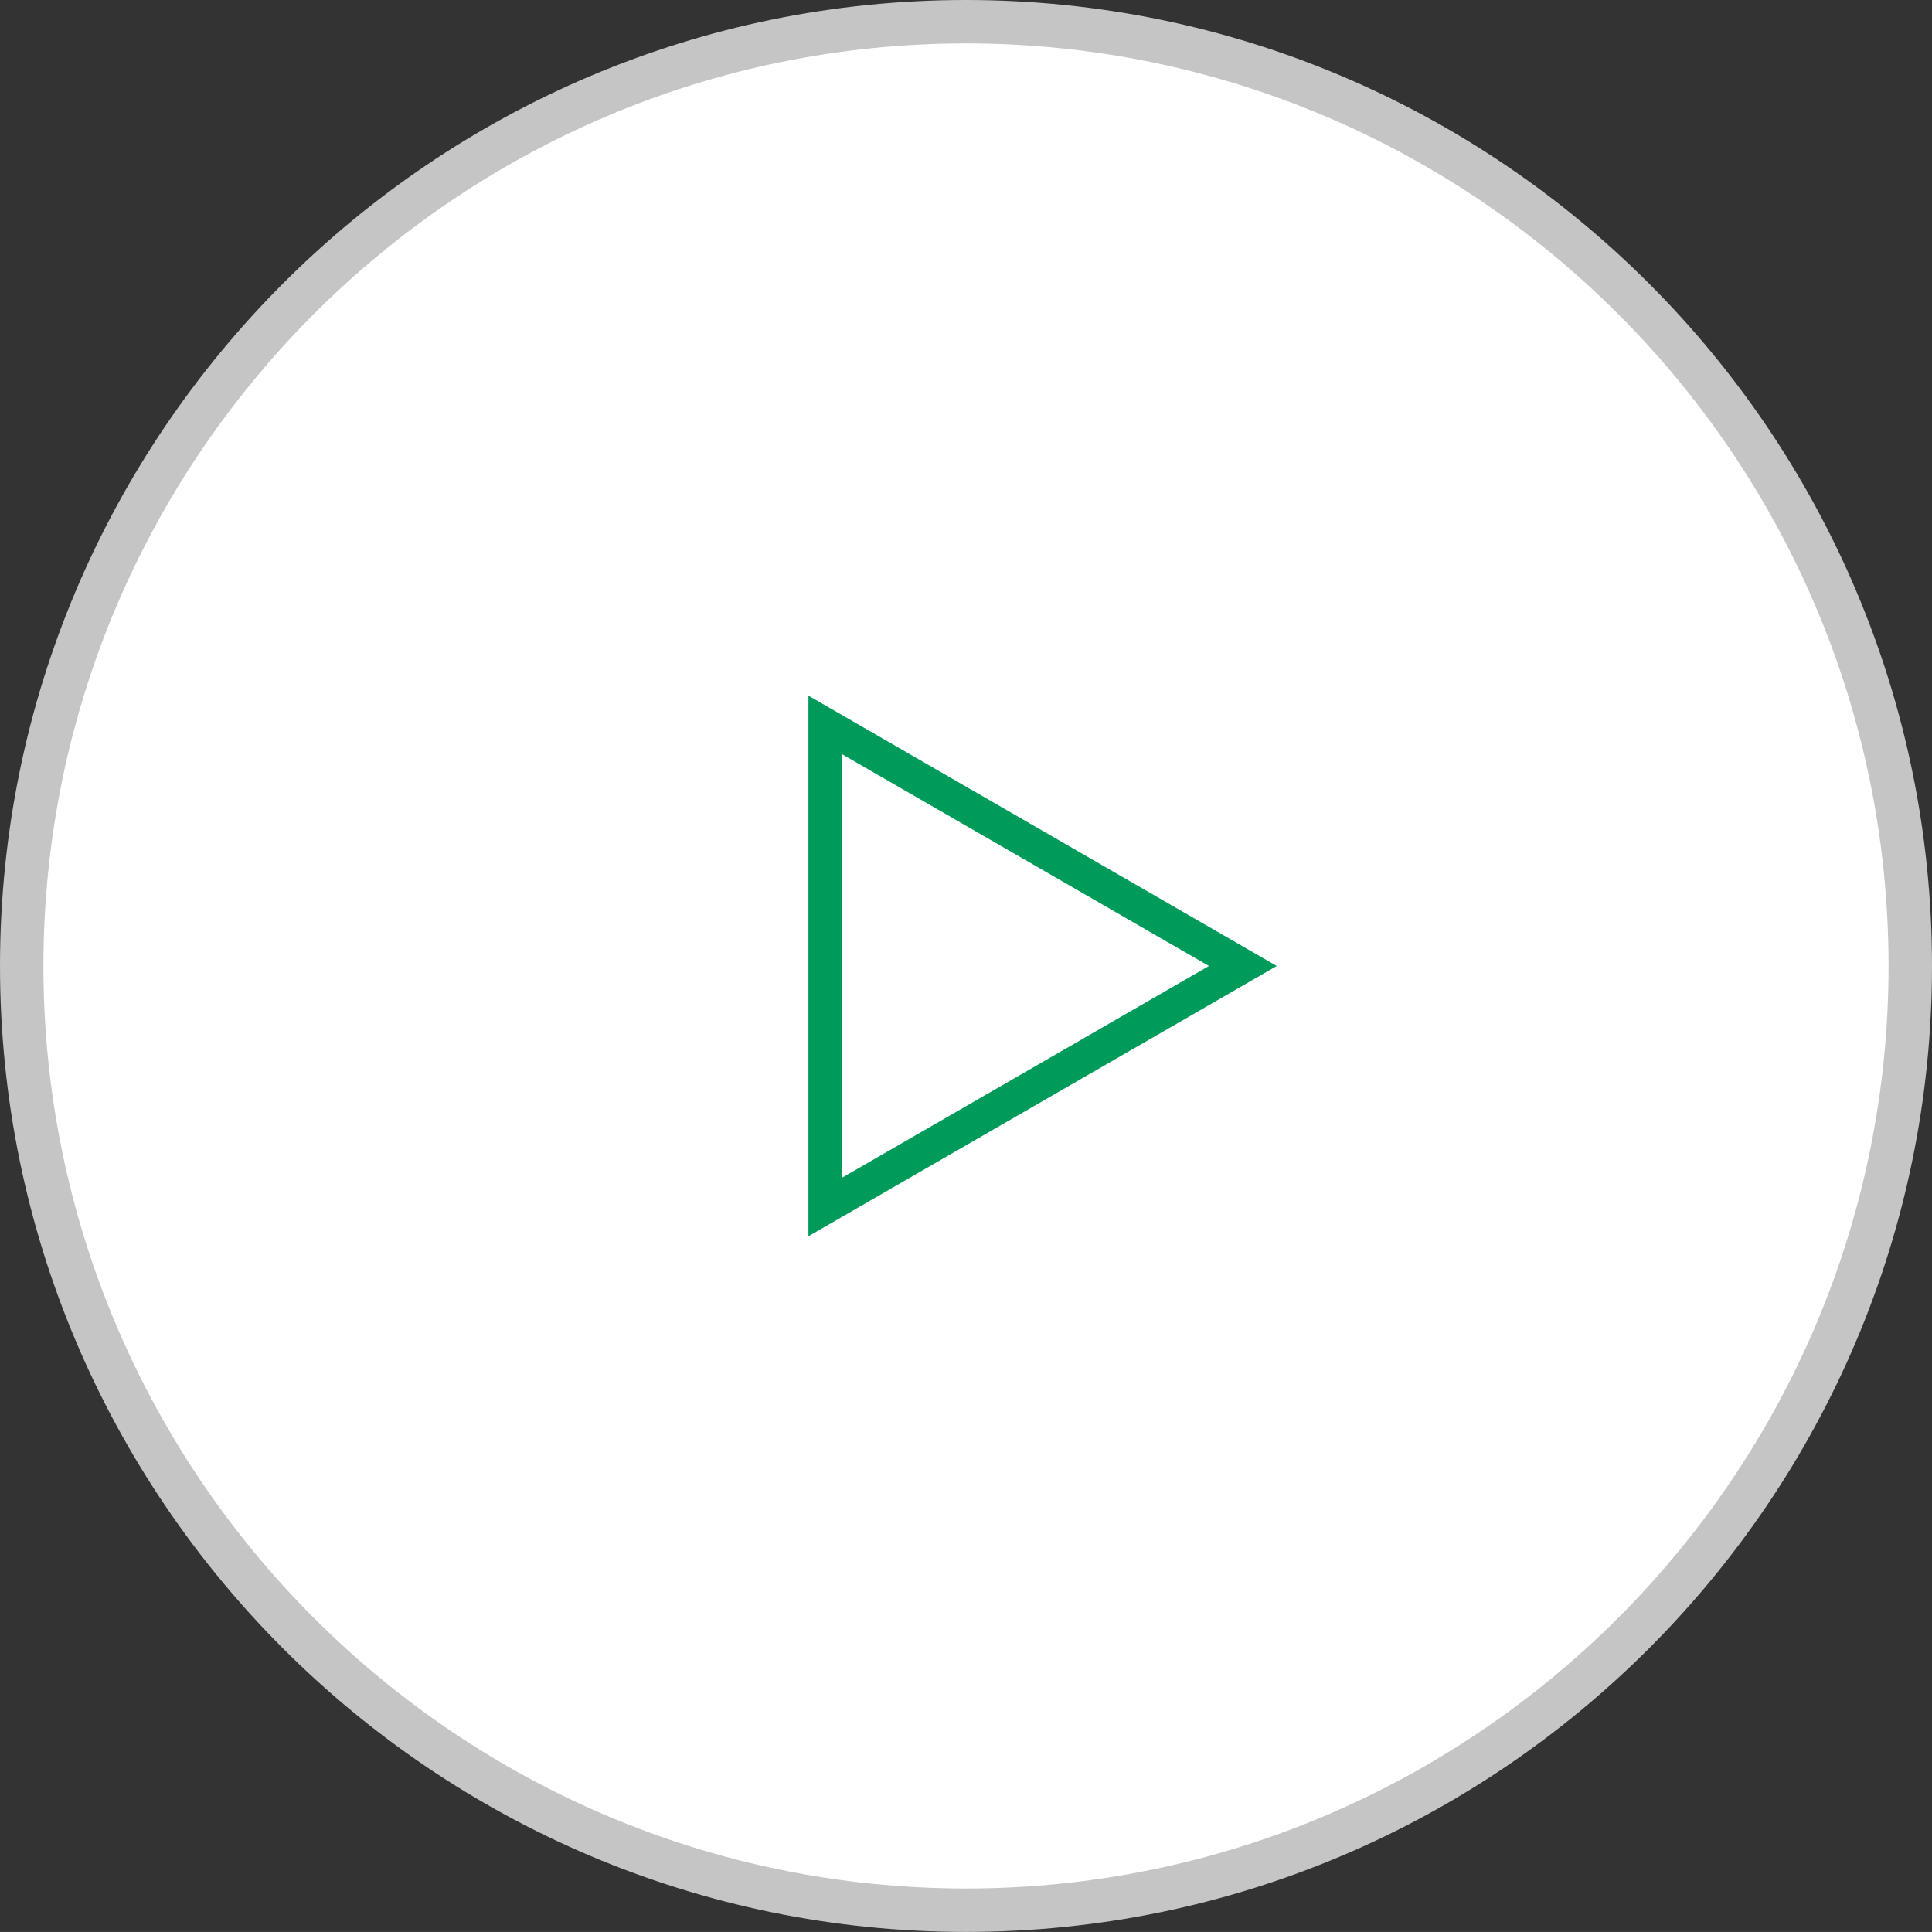 <?xml version="1.0" encoding="utf-8"?>
<!-- Generator: Adobe Illustrator 15.1.0, SVG Export Plug-In . SVG Version: 6.00 Build 0)  -->
<!DOCTYPE svg PUBLIC "-//W3C//DTD SVG 1.1//EN" "http://www.w3.org/Graphics/SVG/1.1/DTD/svg11.dtd">
<svg version="1.1" id="Ebene_1" xmlns="http://www.w3.org/2000/svg" xmlns:xlink="http://www.w3.org/1999/xlink" x="0px" y="0px"
	 width="398.919px" height="398.904px" viewBox="88.337 86.004 398.919 398.904"
	 enable-background="new 88.337 86.004 398.919 398.904" xml:space="preserve">
<rect x="88.337" y="86.004" width="398.919" height="398.904" fill="#333333" stroke="none"/>
<path fill="#FFFFFF" d="M482.764,285.456c0,107.676-87.293,194.976-194.971,194.976c-107.676,0-194.969-87.3-194.969-194.976
	S180.118,90.48,287.794,90.48C395.471,90.48,482.764,177.78,482.764,285.456z"/>
<path fill="#C5C5C5" d="M287.795,484.908c-109.982,0-199.458-89.477-199.458-199.452c0-109.977,89.475-199.452,199.458-199.452
	c109.979,0,199.461,89.475,199.461,199.452C487.256,395.433,397.771,484.908,287.795,484.908z M287.795,94.969
	c-105.04,0-190.492,85.446-190.492,190.487s85.452,190.487,190.492,190.487c105.041,0,190.492-85.446,190.492-190.487
	S392.836,94.969,287.795,94.969z"/>
<polygon fill="none" stroke="#009B5B" stroke-width="7" stroke-miterlimit="10" points="258.762,235.706 258.762,335.206 
	344.959,285.462 "/>
</svg>
